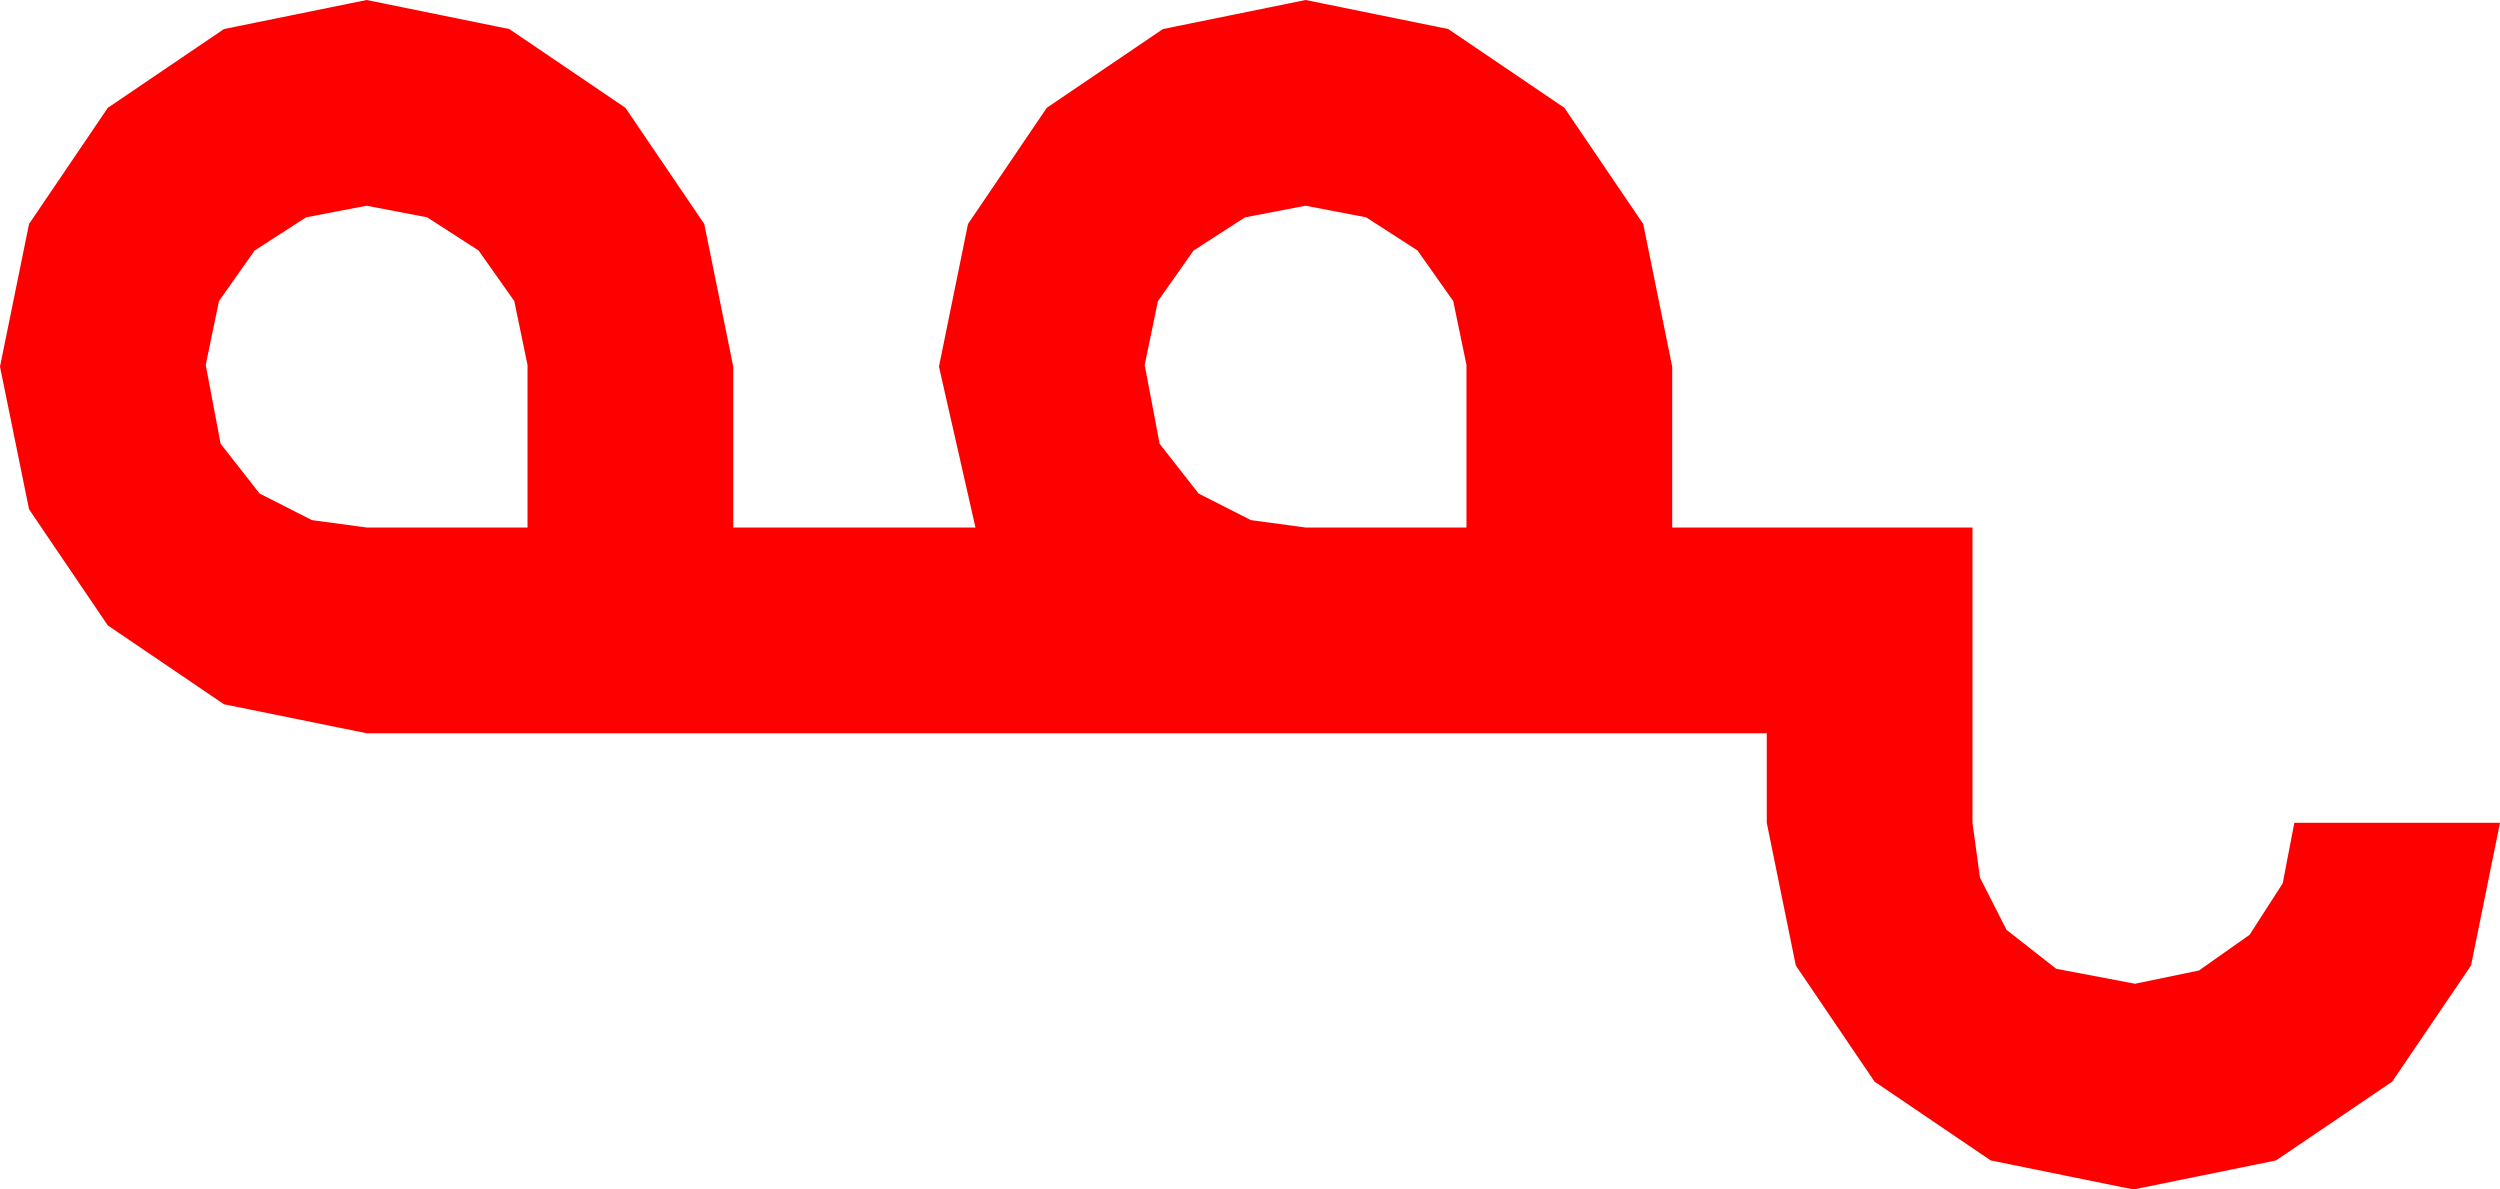 <?xml version="1.0" encoding="utf-8"?>
<!DOCTYPE svg PUBLIC "-//W3C//DTD SVG 1.1//EN" "http://www.w3.org/Graphics/SVG/1.1/DTD/svg11.dtd">
<svg width="44.15" height="21.006" xmlns="http://www.w3.org/2000/svg" xmlns:xlink="http://www.w3.org/1999/xlink" xmlns:xml="http://www.w3.org/XML/1998/namespace" version="1.1">
  <g>
    <g>
      <path style="fill:#FF0000;fill-opacity:1" d="M23.057,3.633L21.987,3.838 21.079,4.424 20.449,5.317 20.215,6.445 20.479,7.837 21.167,8.716 22.09,9.185 23.057,9.316 25.898,9.316 25.898,6.445 25.664,5.317 25.034,4.424 24.126,3.838 23.057,3.633z M6.475,3.633L5.405,3.838 4.497,4.424 3.867,5.317 3.633,6.445 3.896,7.837 4.585,8.716 5.508,9.185 6.475,9.316 9.316,9.316 9.316,6.445 9.082,5.317 8.452,4.424 7.544,3.838 6.475,3.633z M6.475,0L8.994,0.513 11.045,1.904 12.437,3.955 12.949,6.475 12.949,9.316 17.227,9.316 16.582,6.475 17.095,3.955 18.486,1.904 20.537,0.513 23.057,0 25.576,0.513 27.627,1.904 29.019,3.955 29.531,6.475 29.531,9.316 34.834,9.316 34.834,14.531 34.966,15.498 35.435,16.421 36.313,17.109 37.705,17.373 38.833,17.139 39.727,16.509 40.312,15.601 40.518,14.531 44.15,14.531 43.638,17.051 42.246,19.102 40.195,20.493 37.676,21.006 35.156,20.493 33.105,19.102 31.714,17.051 31.201,14.531 31.201,12.949 6.475,12.949 3.955,12.437 1.904,11.045 0.513,8.994 0,6.475 0.513,3.955 1.904,1.904 3.955,0.513 6.475,0z" />
    </g>
  </g>
</svg>
